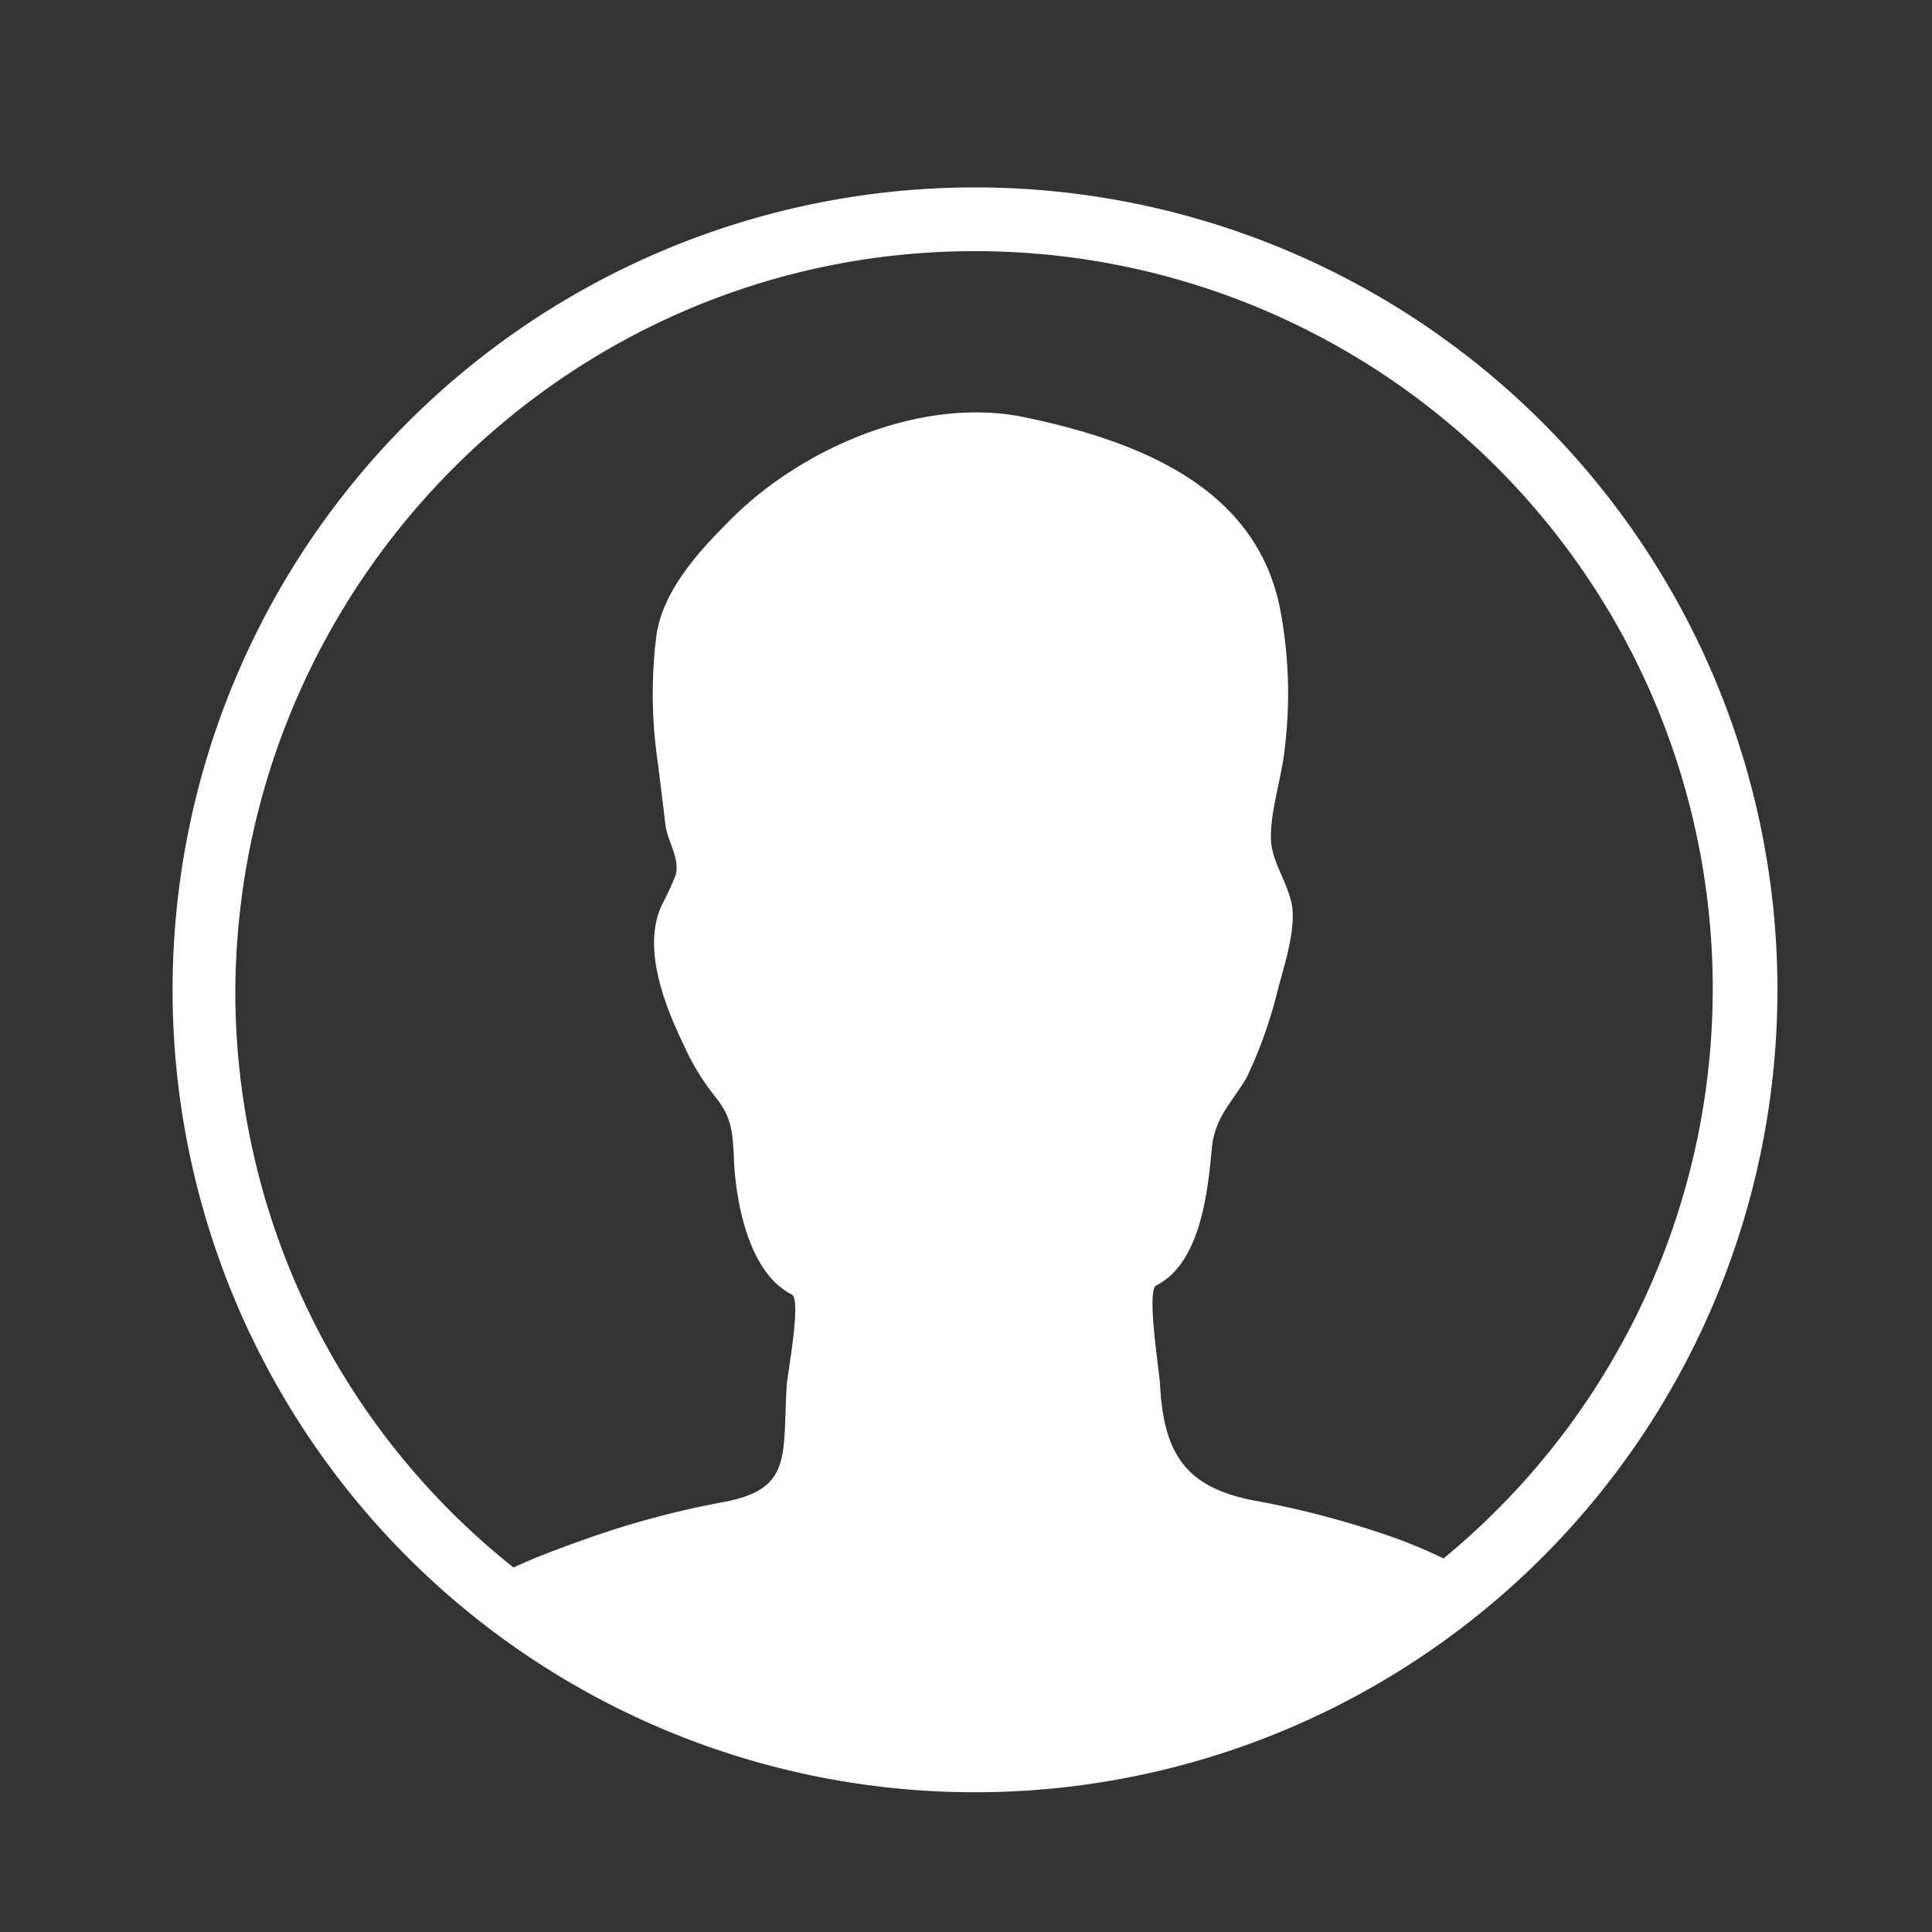 <svg id="Layer_1" data-name="Layer 1" xmlns="http://www.w3.org/2000/svg" viewBox="0 0 150 150"><rect x="0" y="0" width="150" height="150" fill="#333333" stroke="none"/><defs><style>.cls-1{fill:#fff;}</style></defs><title>icons</title><path class="cls-1" d="M75.67,14.55A62.3,62.3,0,1,0,138,76.85a62.3,62.3,0,0,0-62.3-62.3M112.07,121c-1.2-.6-2.7-1.2-3.5-1.5a71.1,71.1,0,0,0-11.2-3c-5.2-1-7-3.5-7.3-8.9,0-.8-1.1-7.4-.3-7.8,3.4-1.7,4-7.2,4.3-10.5.2-2.5,1.5-3.6,2.7-5.6a35.2,35.2,0,0,0,2.5-7.1c.5-1.8,1.4-4.7,1-6.5s-1.6-3.3-1.6-5.1c0-2.3.9-4.8,1.1-7.1a34.85,34.85,0,0,0-.4-10.7c-1.9-9.5-11.2-13-19.8-14.8-8.1-1.7-17.6,2.5-23.1,8.2-2.3,2.3-5,5.3-5.5,8.7a36.47,36.47,0,0,0,.1,9.9c.2,1.6.4,3.2.6,4.9.2,1.3,1.1,2.5.8,3.8a21.4,21.4,0,0,1-1,2.2c-1.7,3.3.1,7.9,1.6,11a18.72,18.72,0,0,0,2.5,4.1c1.2,1.5,1.3,2.6,1.4,4.5.1,3.4,1.1,9.1,4.5,10.8.8.4-.4,6.5-.4,7.2-.3,5.4.4,7.9-4.8,8.9a69.91,69.91,0,0,0-11.1,3c-1.4.5-3.6,1.3-5.3,2.1a57.11,57.11,0,0,1-21.6-44.8c.2-31.7,25.9-57.4,57.4-57.4A57.26,57.26,0,0,1,112.07,121"/></svg>